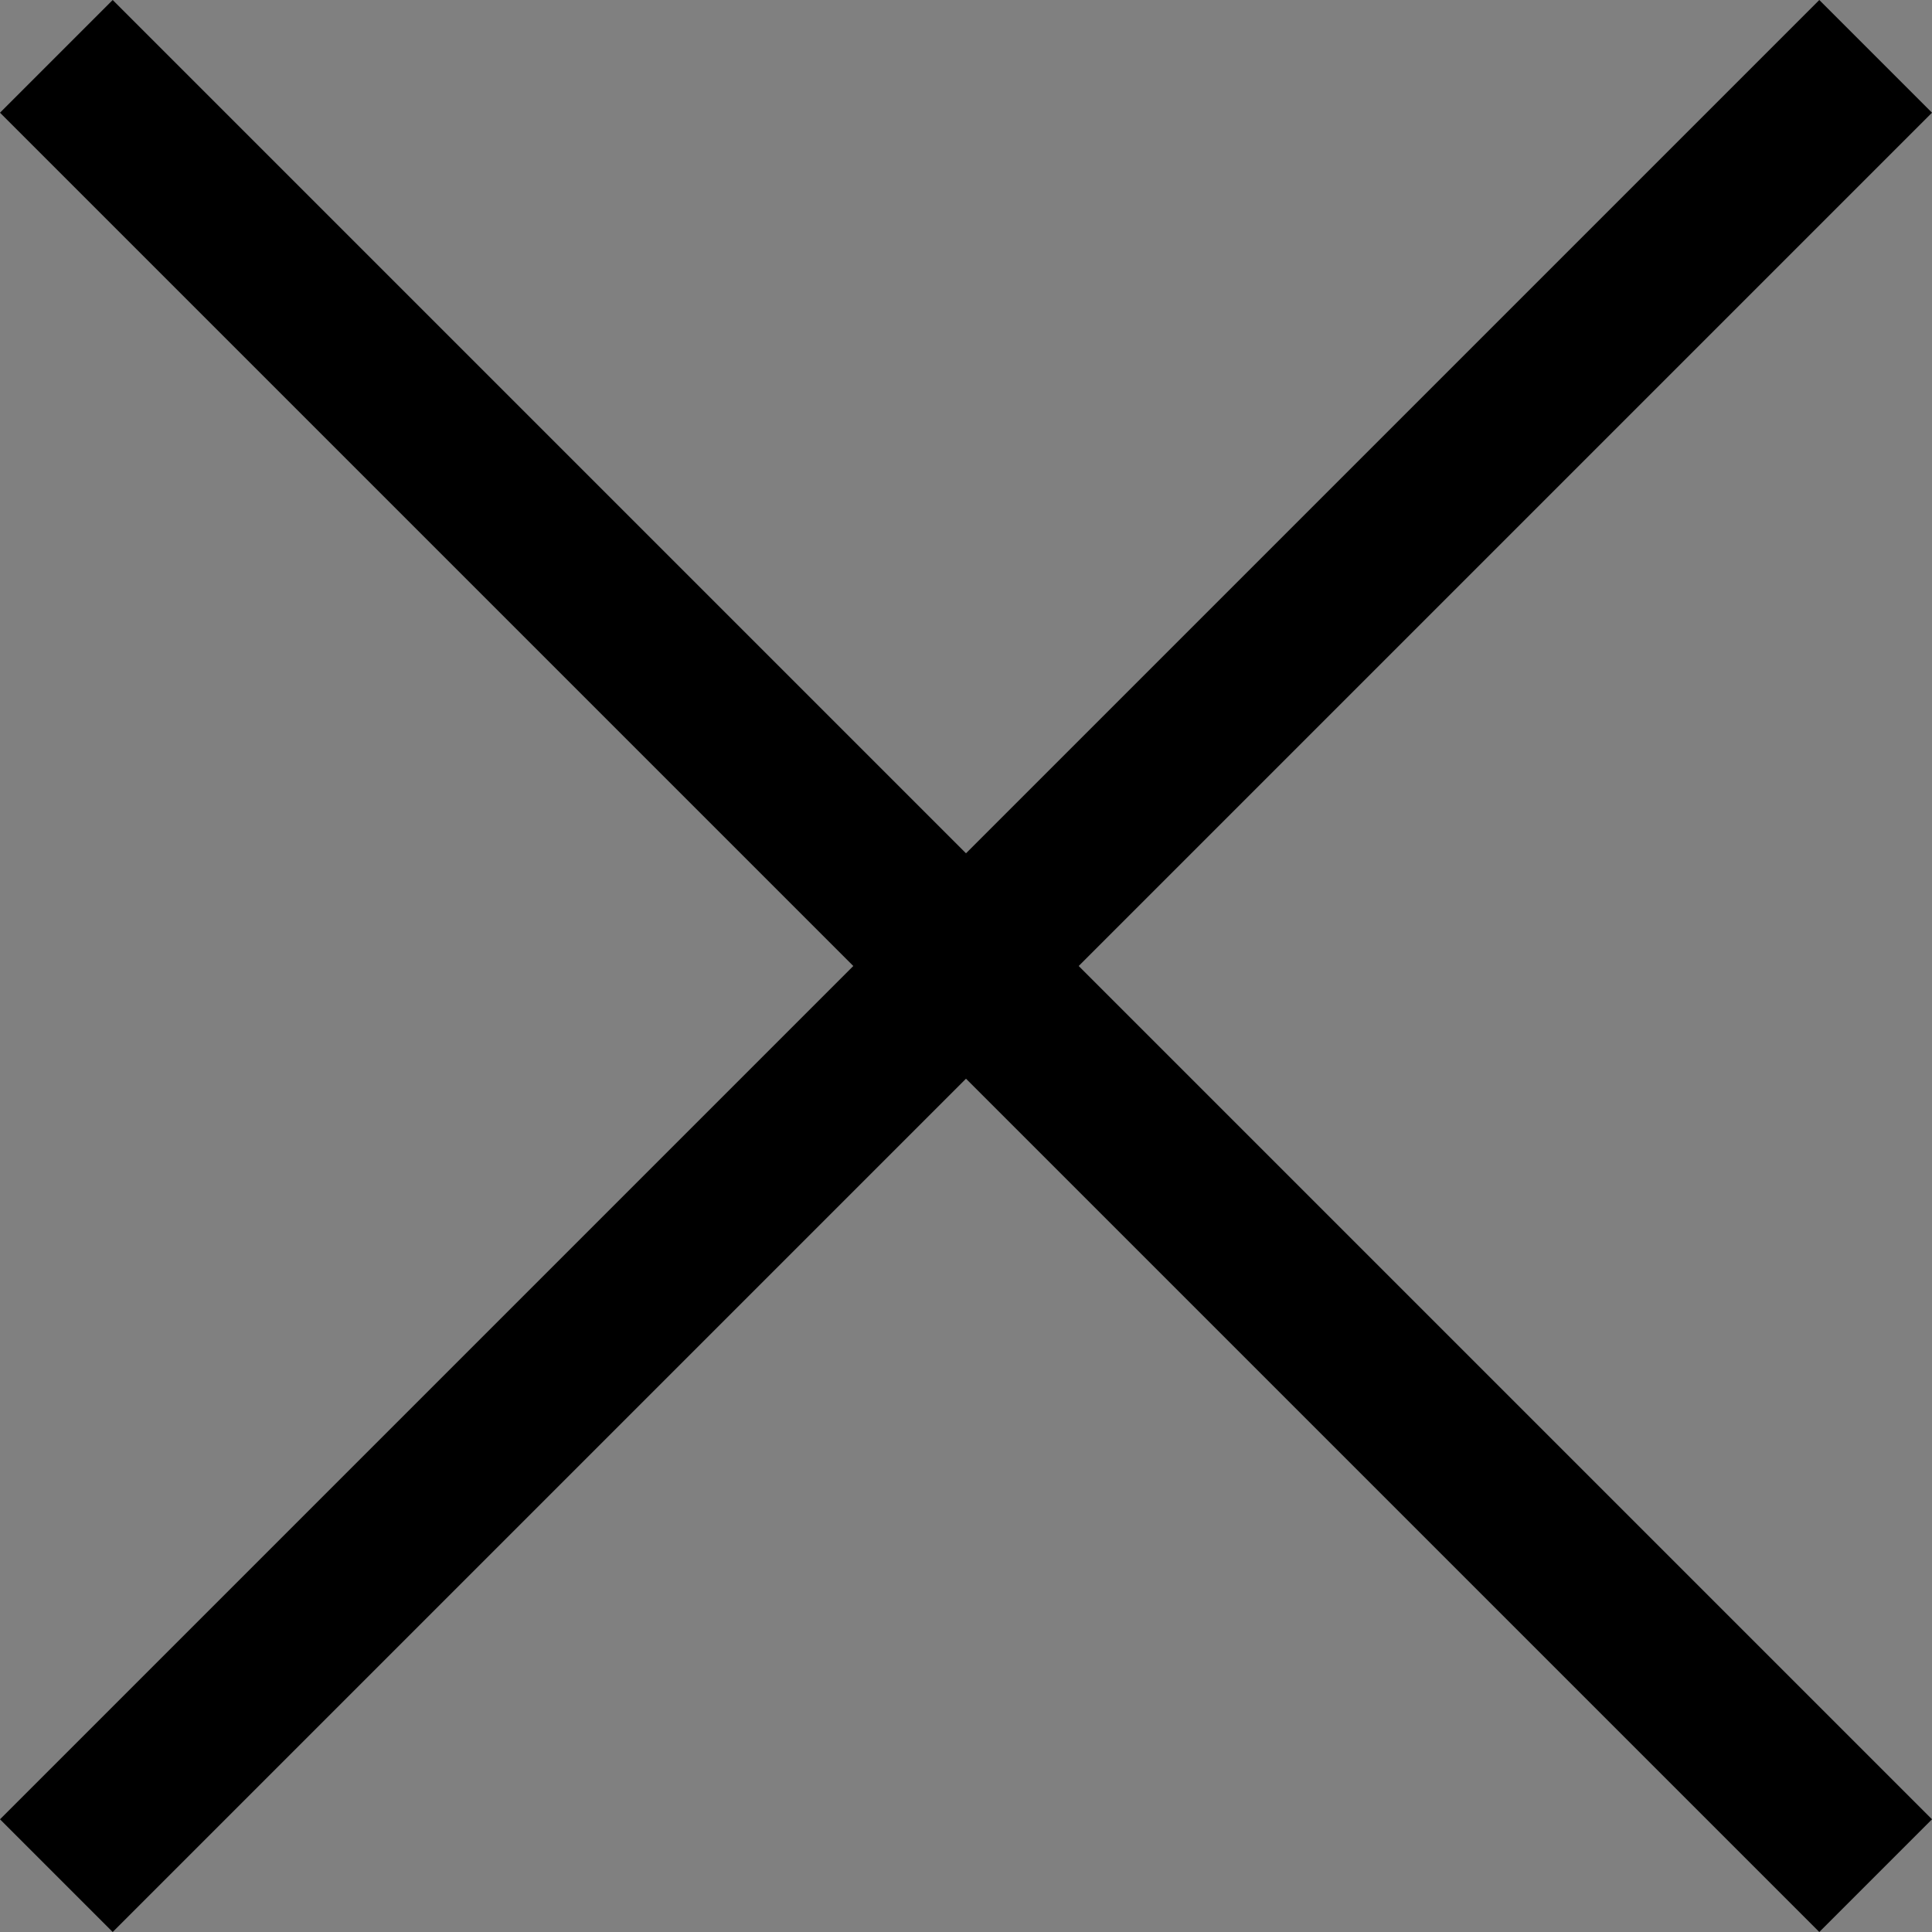 <?xml version="1.0" encoding="utf-8"?>
<!-- Generator: Adobe Illustrator 23.0.1, SVG Export Plug-In . SVG Version: 6.00 Build 0)  -->
<svg version="1.1" id="Layer_1" xmlns="http://www.w3.org/2000/svg" xmlns:xlink="http://www.w3.org/1999/xlink" x="0px" y="0px"
	 viewBox="0 0 12 12" style="enable-background:new 0 0 12 12;" xml:space="preserve">
<rect x="0" y="0" width="12" height="12" fill="#808080" stroke="none"/>
<style type="text/css">
	.st0{fill:#FFFFFF;stroke:#000000;stroke-width:0.1;stroke-miterlimit:10;}
</style>
<path class="st0" d="M-4,12"/>
<path class="st0" d="M8,12"/>
<polygon points="12,0.7 11.3,0 6,5.3 0.7,0 0,0.7 5.3,6 0,11.3 0.7,12 6,6.7 11.3,12 12,11.3 6.7,6 "/>
</svg>
